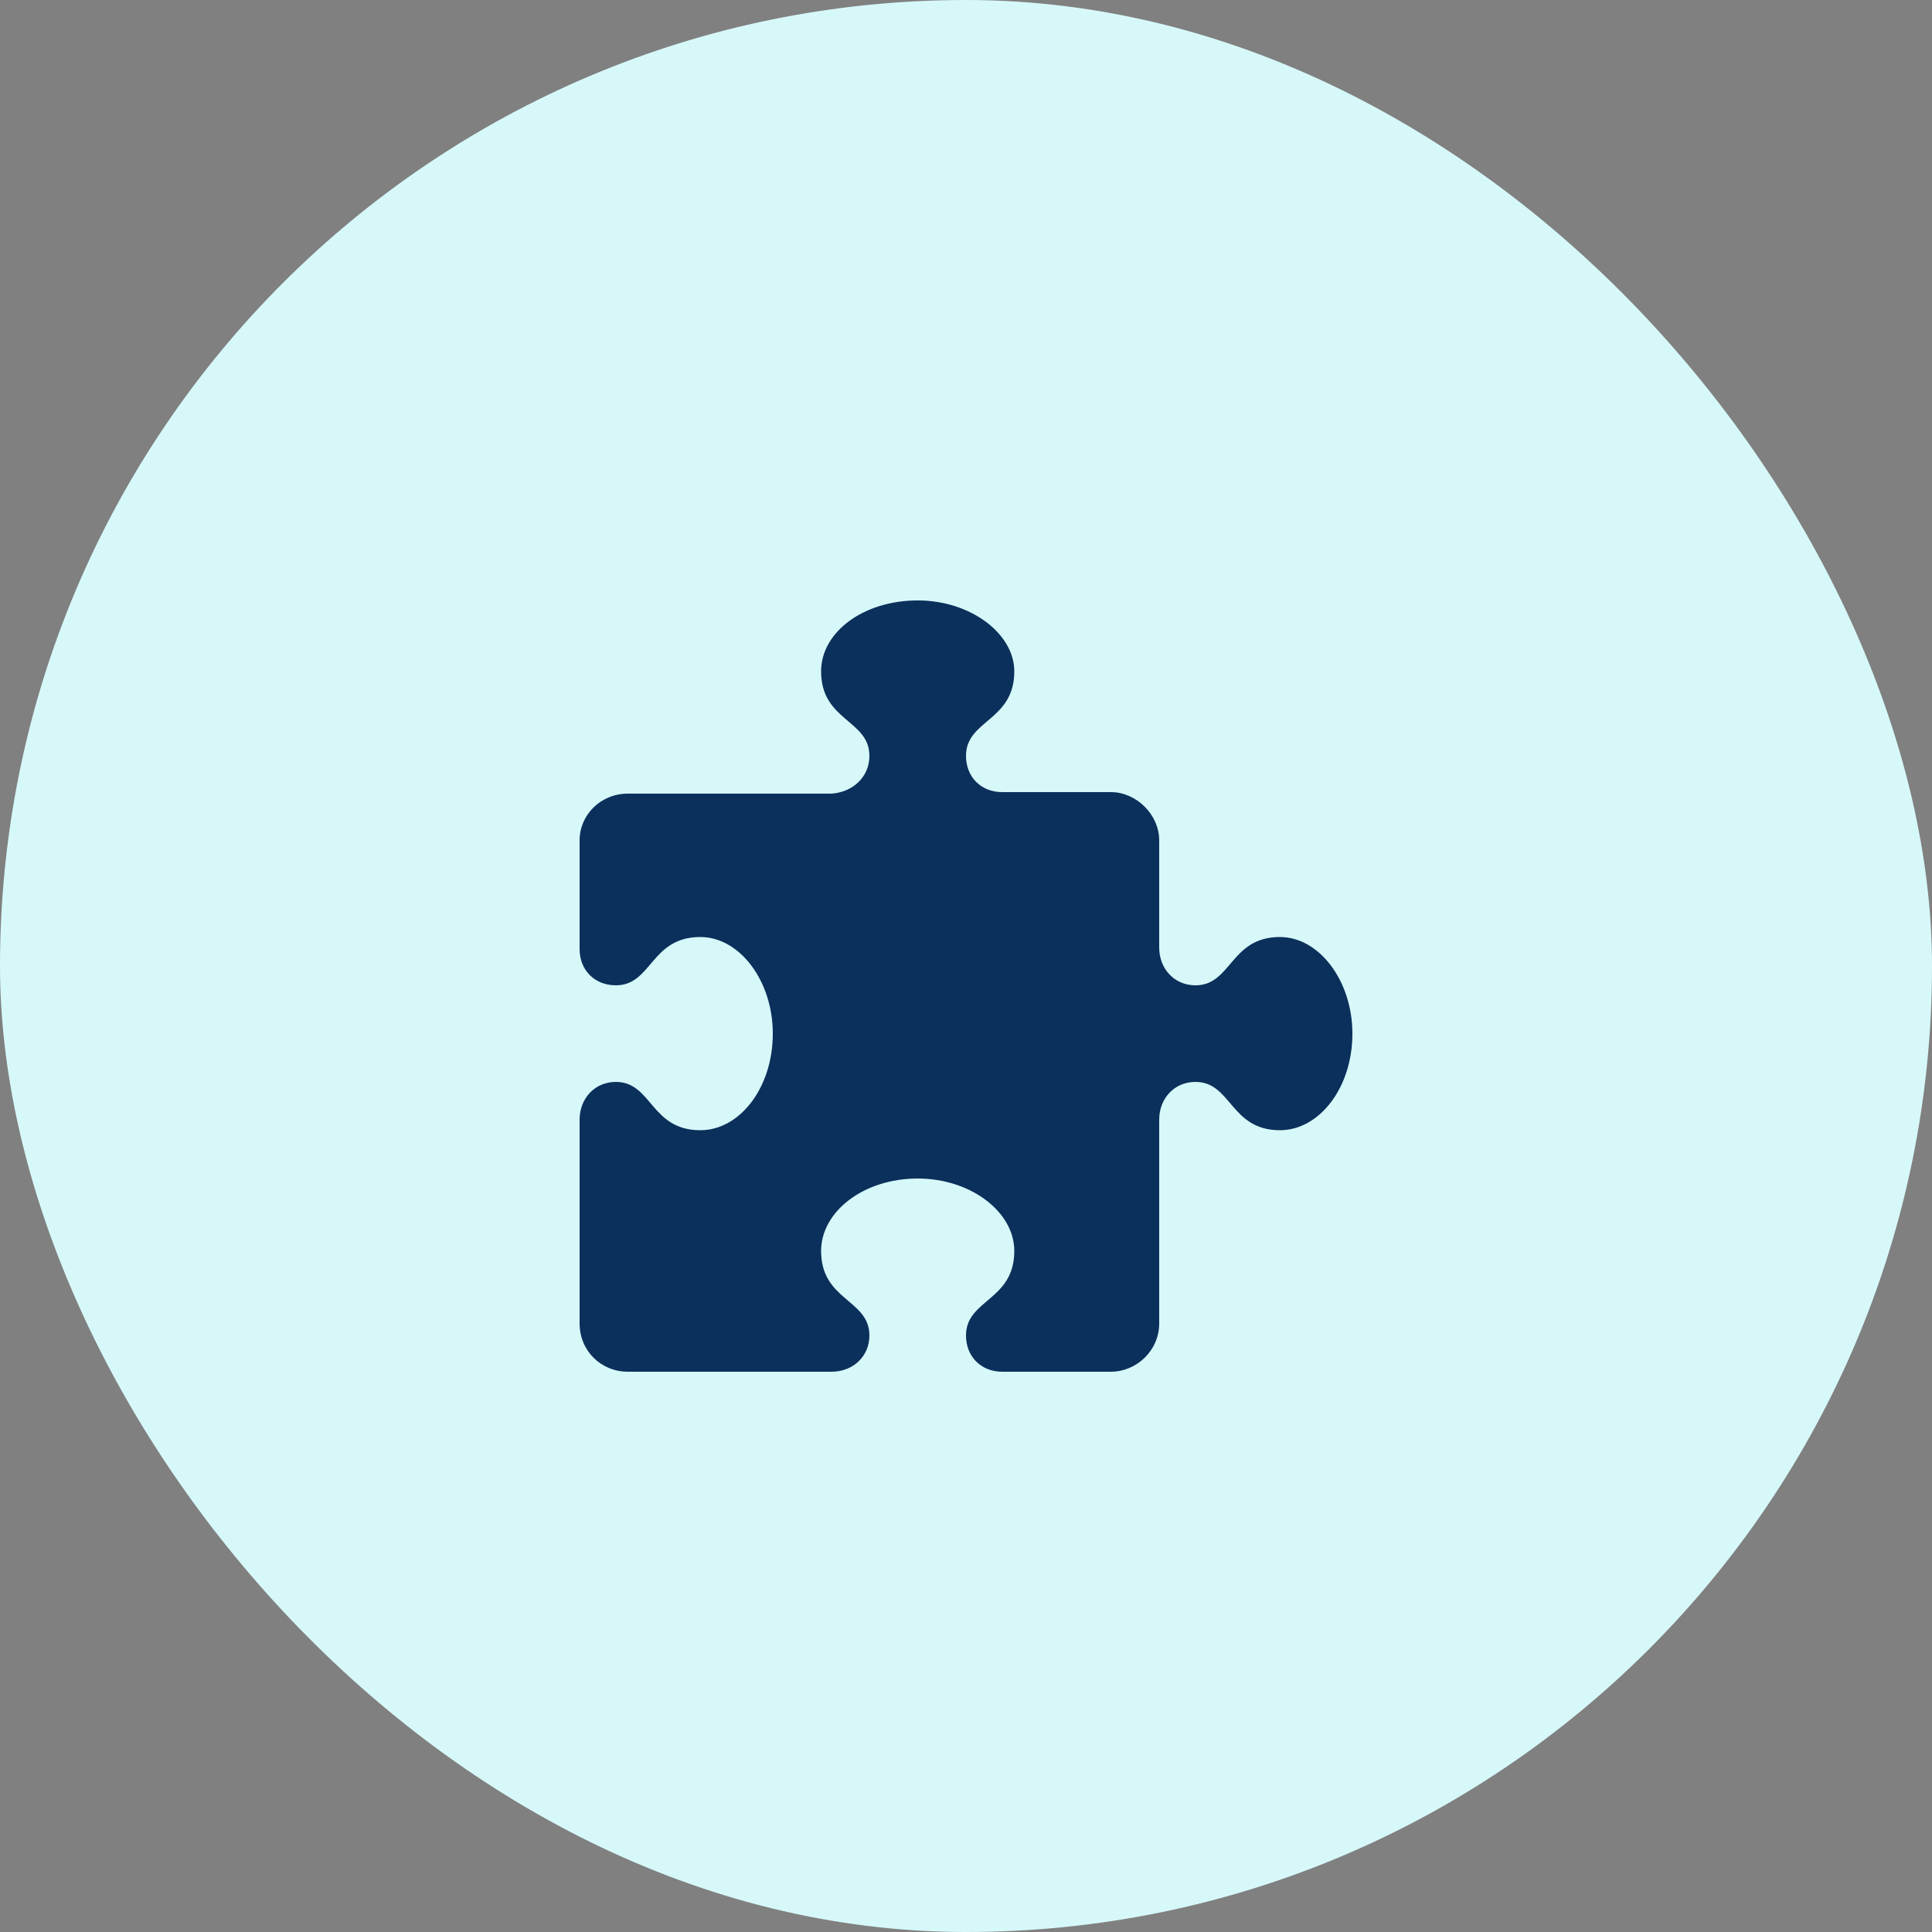 <svg xmlns="http://www.w3.org/2000/svg" fill="none" viewBox="0 0 50 50" height="50" width="50">
<rect x="0" y="0" width="50" height="50" fill="#808080" stroke="none"/>
<rect fill="#D7F8F9" rx="25" height="50" width="50"></rect>
<path fill="#0B305B" d="M35 26.75C35 28.156 34.141 29.25 33.125 29.25C31.836 29.25 31.875 28 30.938 28C30.391 28 30 28.43 30 28.977V34.25C30 34.953 29.414 35.5 28.75 35.5H25.938C25.391 35.5 25 35.109 25 34.562C25 33.625 26.25 33.664 26.25 32.375C26.25 31.359 25.117 30.5 23.75 30.5C22.344 30.5 21.25 31.359 21.25 32.375C21.25 33.664 22.5 33.625 22.5 34.562C22.5 35.109 22.07 35.5 21.523 35.5H16.25C15.547 35.5 15 34.953 15 34.25V28.977C15 28.43 15.391 28 15.938 28C16.875 28 16.836 29.25 18.125 29.25C19.141 29.25 20 28.156 20 26.75C20 25.383 19.141 24.25 18.125 24.25C16.836 24.25 16.875 25.5 15.938 25.5C15.391 25.5 15 25.109 15 24.562V21.75C15 21.086 15.547 20.539 16.25 20.539H21.523C22.07 20.5 22.5 20.109 22.5 19.562C22.5 18.625 21.25 18.664 21.25 17.375C21.25 16.359 22.344 15.539 23.75 15.539C25.117 15.539 26.25 16.398 26.25 17.375C26.25 18.664 25 18.625 25 19.562C25 20.109 25.391 20.5 25.938 20.5H28.75C29.414 20.5 30 21.086 30 21.75V24.523C30 25.07 30.391 25.5 30.938 25.5C31.875 25.5 31.836 24.25 33.125 24.25C34.141 24.25 35 25.383 35 26.75Z"></path>
</svg>

